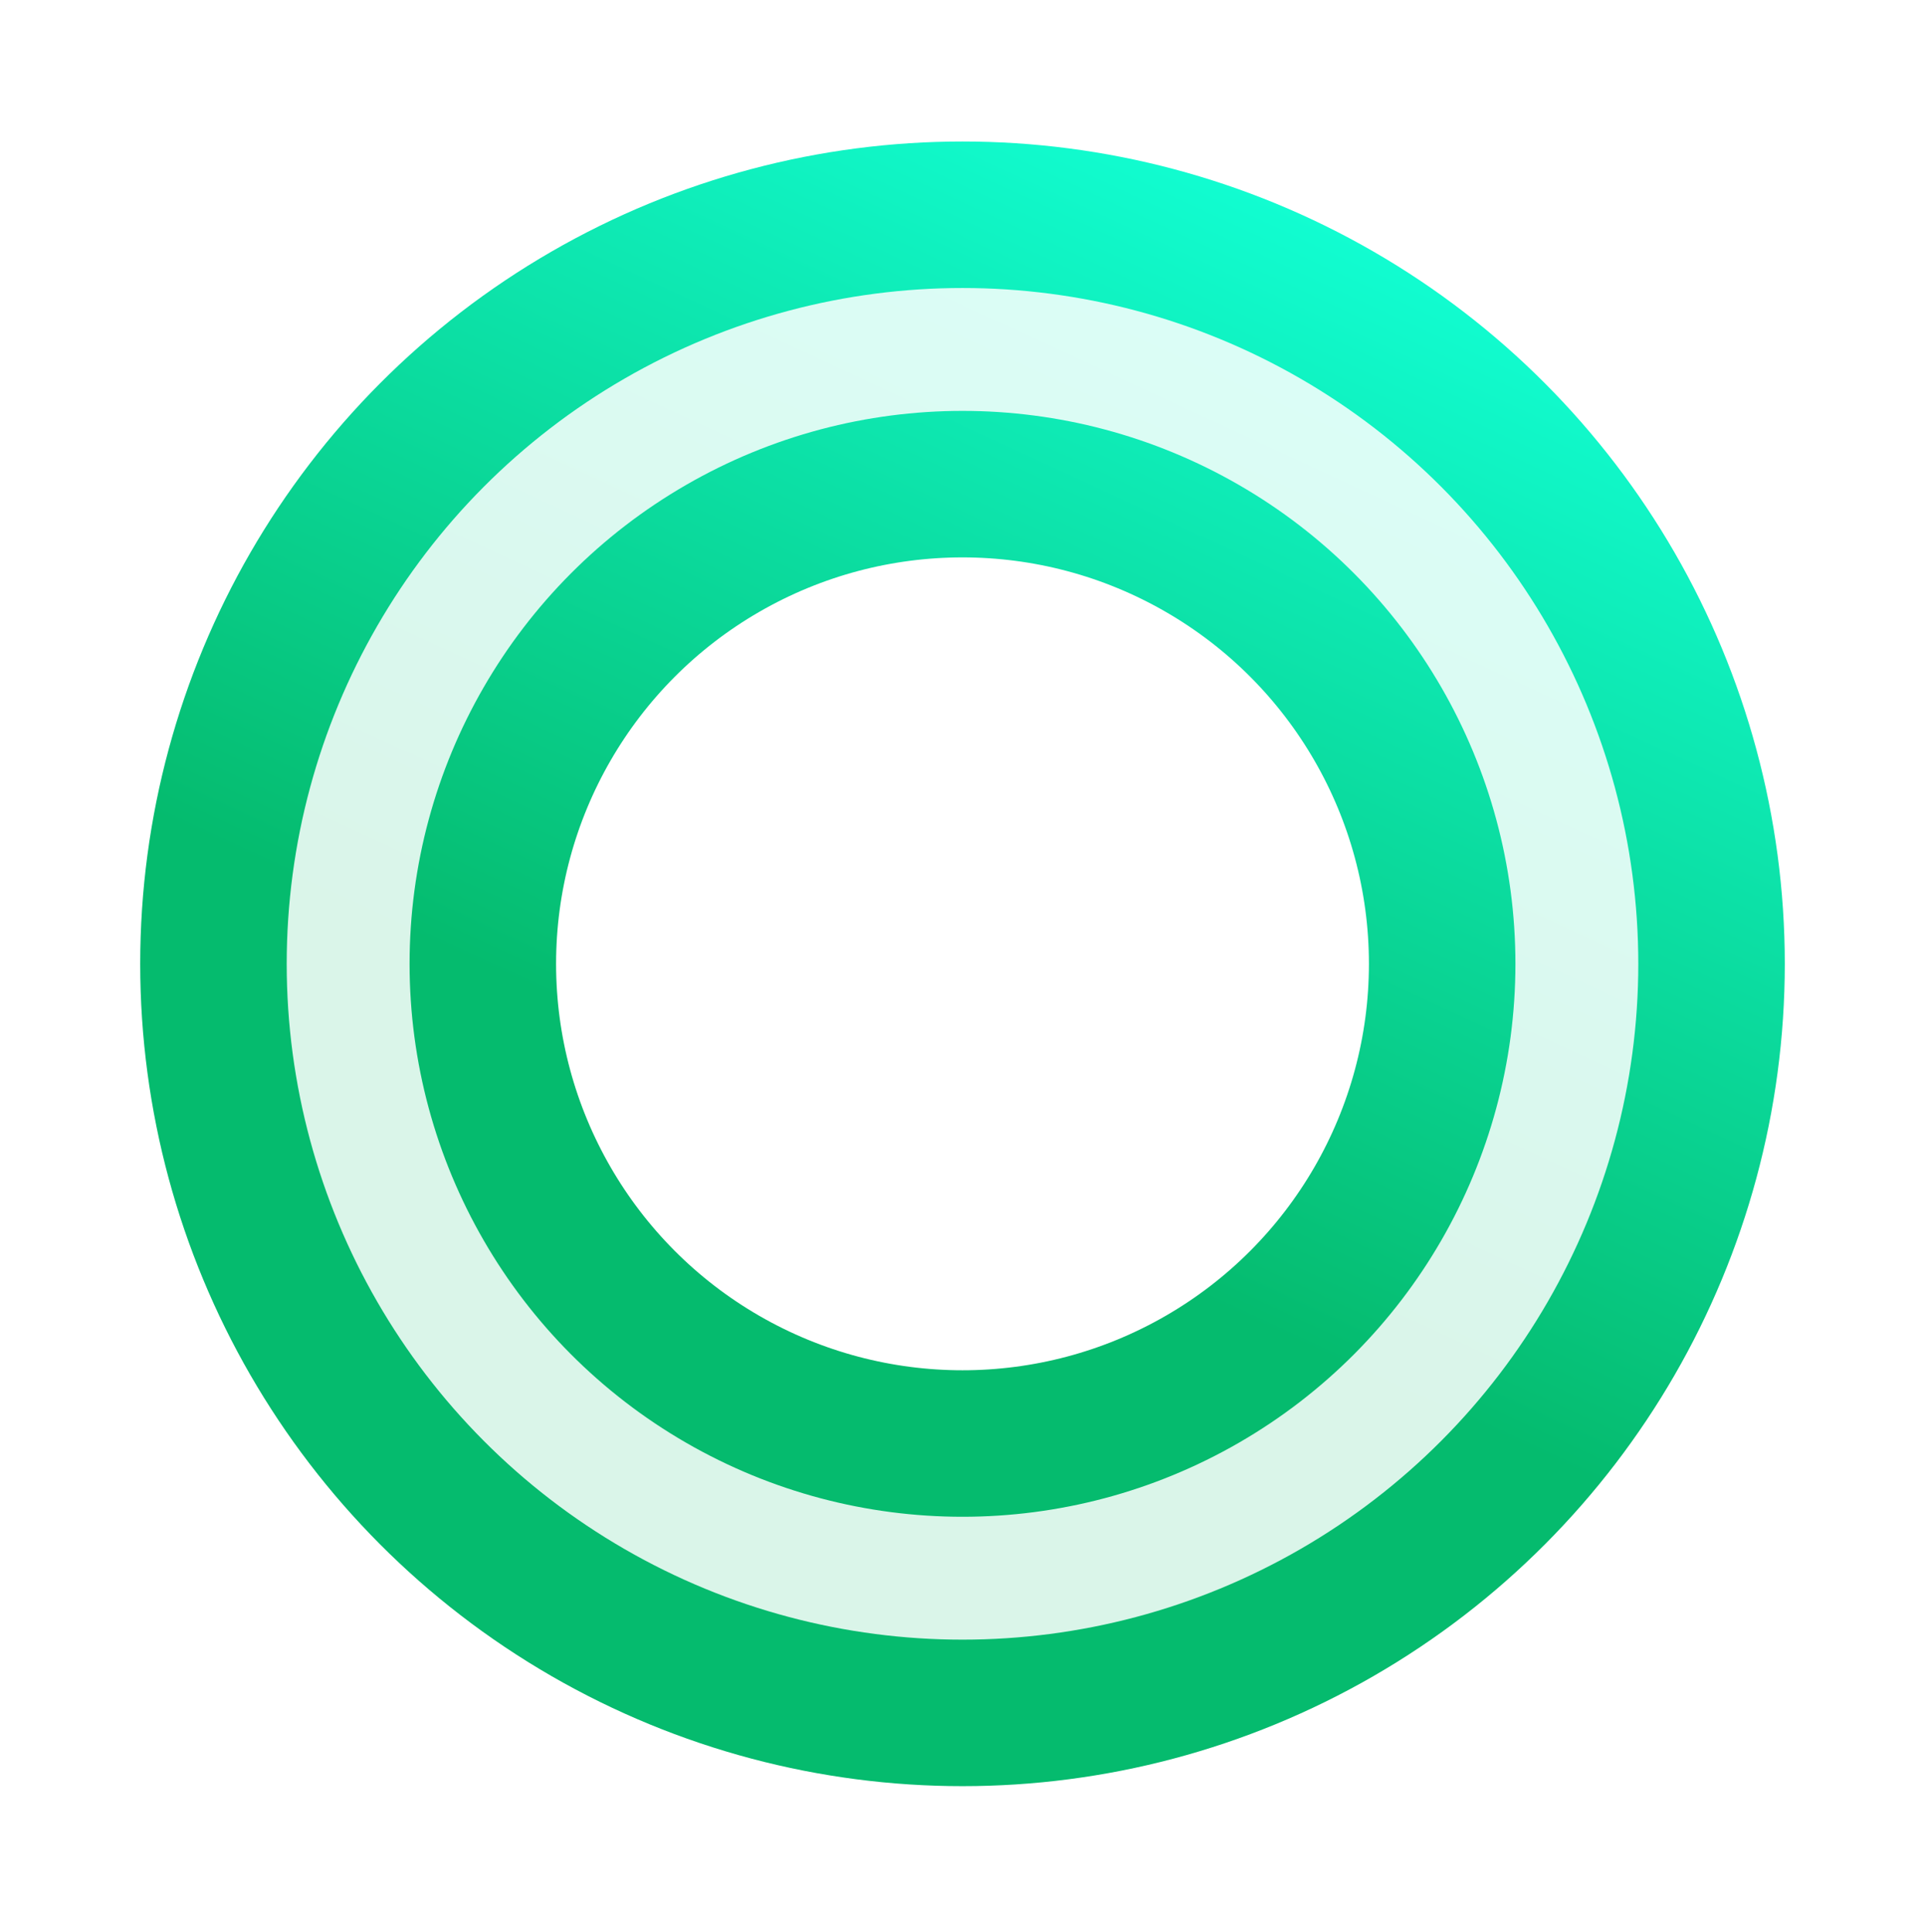 <svg width="282" height="283" viewBox="0 0 282 283" fill="none" xmlns="http://www.w3.org/2000/svg">
<g filter="url(#filter0_f_285_1383)">
<circle cx="141" cy="141.19" r="90" stroke="url(#paint0_linear_285_1383)" stroke-width="60.923"/>
<g filter="url(#filter1_f_285_1383)">
<circle cx="141" cy="141.19" r="90" stroke="white" stroke-opacity="0.85" stroke-width="18"/>
</g>
</g>
<defs>
<filter id="filter0_f_285_1383" x="8.538" y="8.729" width="264.923" height="264.923" filterUnits="userSpaceOnUse" color-interpolation-filters="sRGB">
<feFlood flood-opacity="0" result="BackgroundImageFix"/>
<feBlend mode="normal" in="SourceGraphic" in2="BackgroundImageFix" result="shape"/>
<feGaussianBlur stdDeviation="6" result="effect1_foregroundBlur_285_1383"/>
</filter>
<filter id="filter1_f_285_1383" x="0" y="0.19" width="282" height="282" filterUnits="userSpaceOnUse" color-interpolation-filters="sRGB">
<feFlood flood-opacity="0" result="BackgroundImageFix"/>
<feBlend mode="normal" in="SourceGraphic" in2="BackgroundImageFix" result="shape"/>
<feGaussianBlur stdDeviation="21" result="effect1_foregroundBlur_285_1383"/>
</filter>
<linearGradient id="paint0_linear_285_1383" x1="117.837" y1="209.472" x2="200.562" y2="30.785" gradientUnits="userSpaceOnUse">
<stop offset="0.212" stop-color="#05BB6E"/>
<stop offset="1" stop-color="#12FFD4"/>
</linearGradient>
</defs>
</svg>
